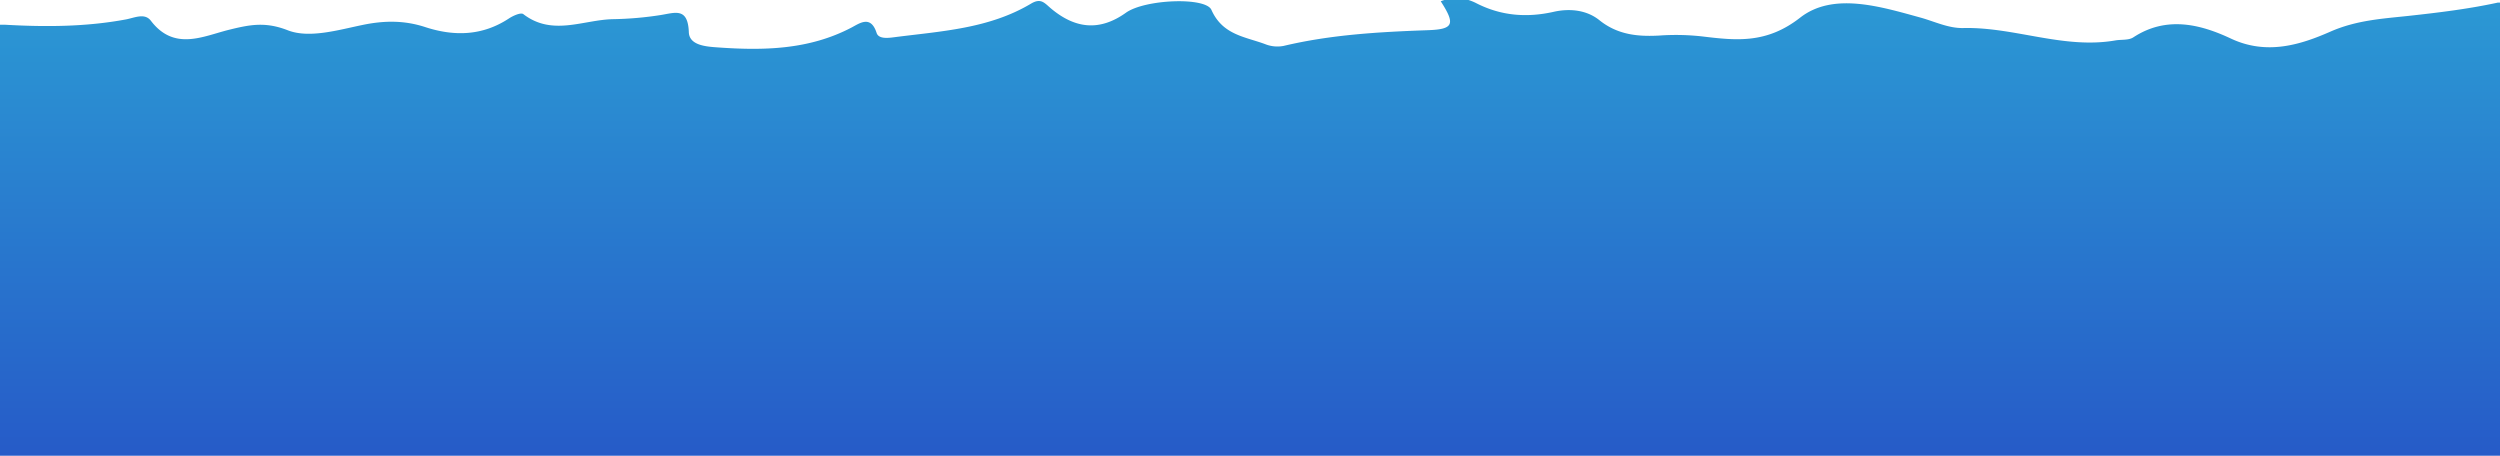 <svg id="Base" xmlns="http://www.w3.org/2000/svg" xmlns:xlink="http://www.w3.org/1999/xlink" viewBox="0 0 1920 350">
  <defs>
    <style>
      .cls-1 {
        fill: url(#Gradiente_sem_nome_15);
      }
    </style>
    <linearGradient id="Gradiente_sem_nome_15" data-name="Gradiente sem nome 15" x1="960" x2="960" y2="350" gradientUnits="userSpaceOnUse">
      <stop offset="0" stop-color="#2b99d4"/>
      <stop offset="1" stop-color="#265bc8"/>
    </linearGradient>
  </defs>
  <title>imagensPrancheta 31</title>
  <path class="cls-1" d="M1918.315,2c-22.481,4.894-45.184,7.635-68.056,10.142-20.155,2.209-40.225,3.233-60.549,12.166-22.866,10.05-48.836,18.263-76.345,5.329-23.571-11.084-49.647-17.562-74.967-.958-3.634,2.384-9.196,1.567-13.842,2.372-39.67,6.873-77.499-10.437-116.775-9.518-11.436.268-22.143-5.096-33.141-8.116-30.675-8.425-66.844-19.615-92.136.141-26.006,20.312-49.38,17.516-75.751,14.353a182.511,182.511,0,0,0-32.289-.618c-16.301.912-31.971-.402-46.151-11.802-9.716-7.811-22.723-9.202-35.096-6.414-20.621,4.646-40.329,3.134-59.426-6.622A38.109,38.109,0,0,0,1127.811,0h-18.543c-.92.286-1.844.602-2.777.976,11.469,17.783,9.839,21.519-9.969,22.219-37.195,1.315-74.246,3.398-110.701,12.064a25.214,25.214,0,0,1-13.934-1.267c-15.433-5.816-32.879-6.967-41.519-26.422C925.909-2.471,879.251-.595,864.717,9.778c-20.589,14.694-39.367,11.994-57.602-3.305-4.896-4.108-7.588-8.266-15.27-3.683-32.553,19.421-69.471,21.171-105.56,25.865-4.498.585-11.526,1.346-13.039-3.348-4.47-13.869-12.982-7.463-19.186-4.202-32.881,17.288-67.916,17.821-103.359,15.273-8.64-.622-21.299-1.598-21.674-11.623C528.306,5.503,518.572,9.785,507.375,11.553a263.456,263.456,0,0,1-36.392,3.168c-23.013.401-46.709,13.317-69.072-3.877-1.894-1.456-7.829,1.212-11.044,3.331C370.423,27.641,348.73,28.041,326.539,20.789c-15.995-5.227-31.405-5.083-47.968-1.656-19.029,3.938-41.147,10.537-57.586,4.116-17.226-6.728-29.13-4.316-45.041-.396-19.712,4.857-42.107,16.643-60.052-6.898-4.757-6.241-12.484-2.291-19.181-1.041C65.963,20.649,34.955,20.77,3.895,19H0V350H1920V2Z"/>
</svg>
